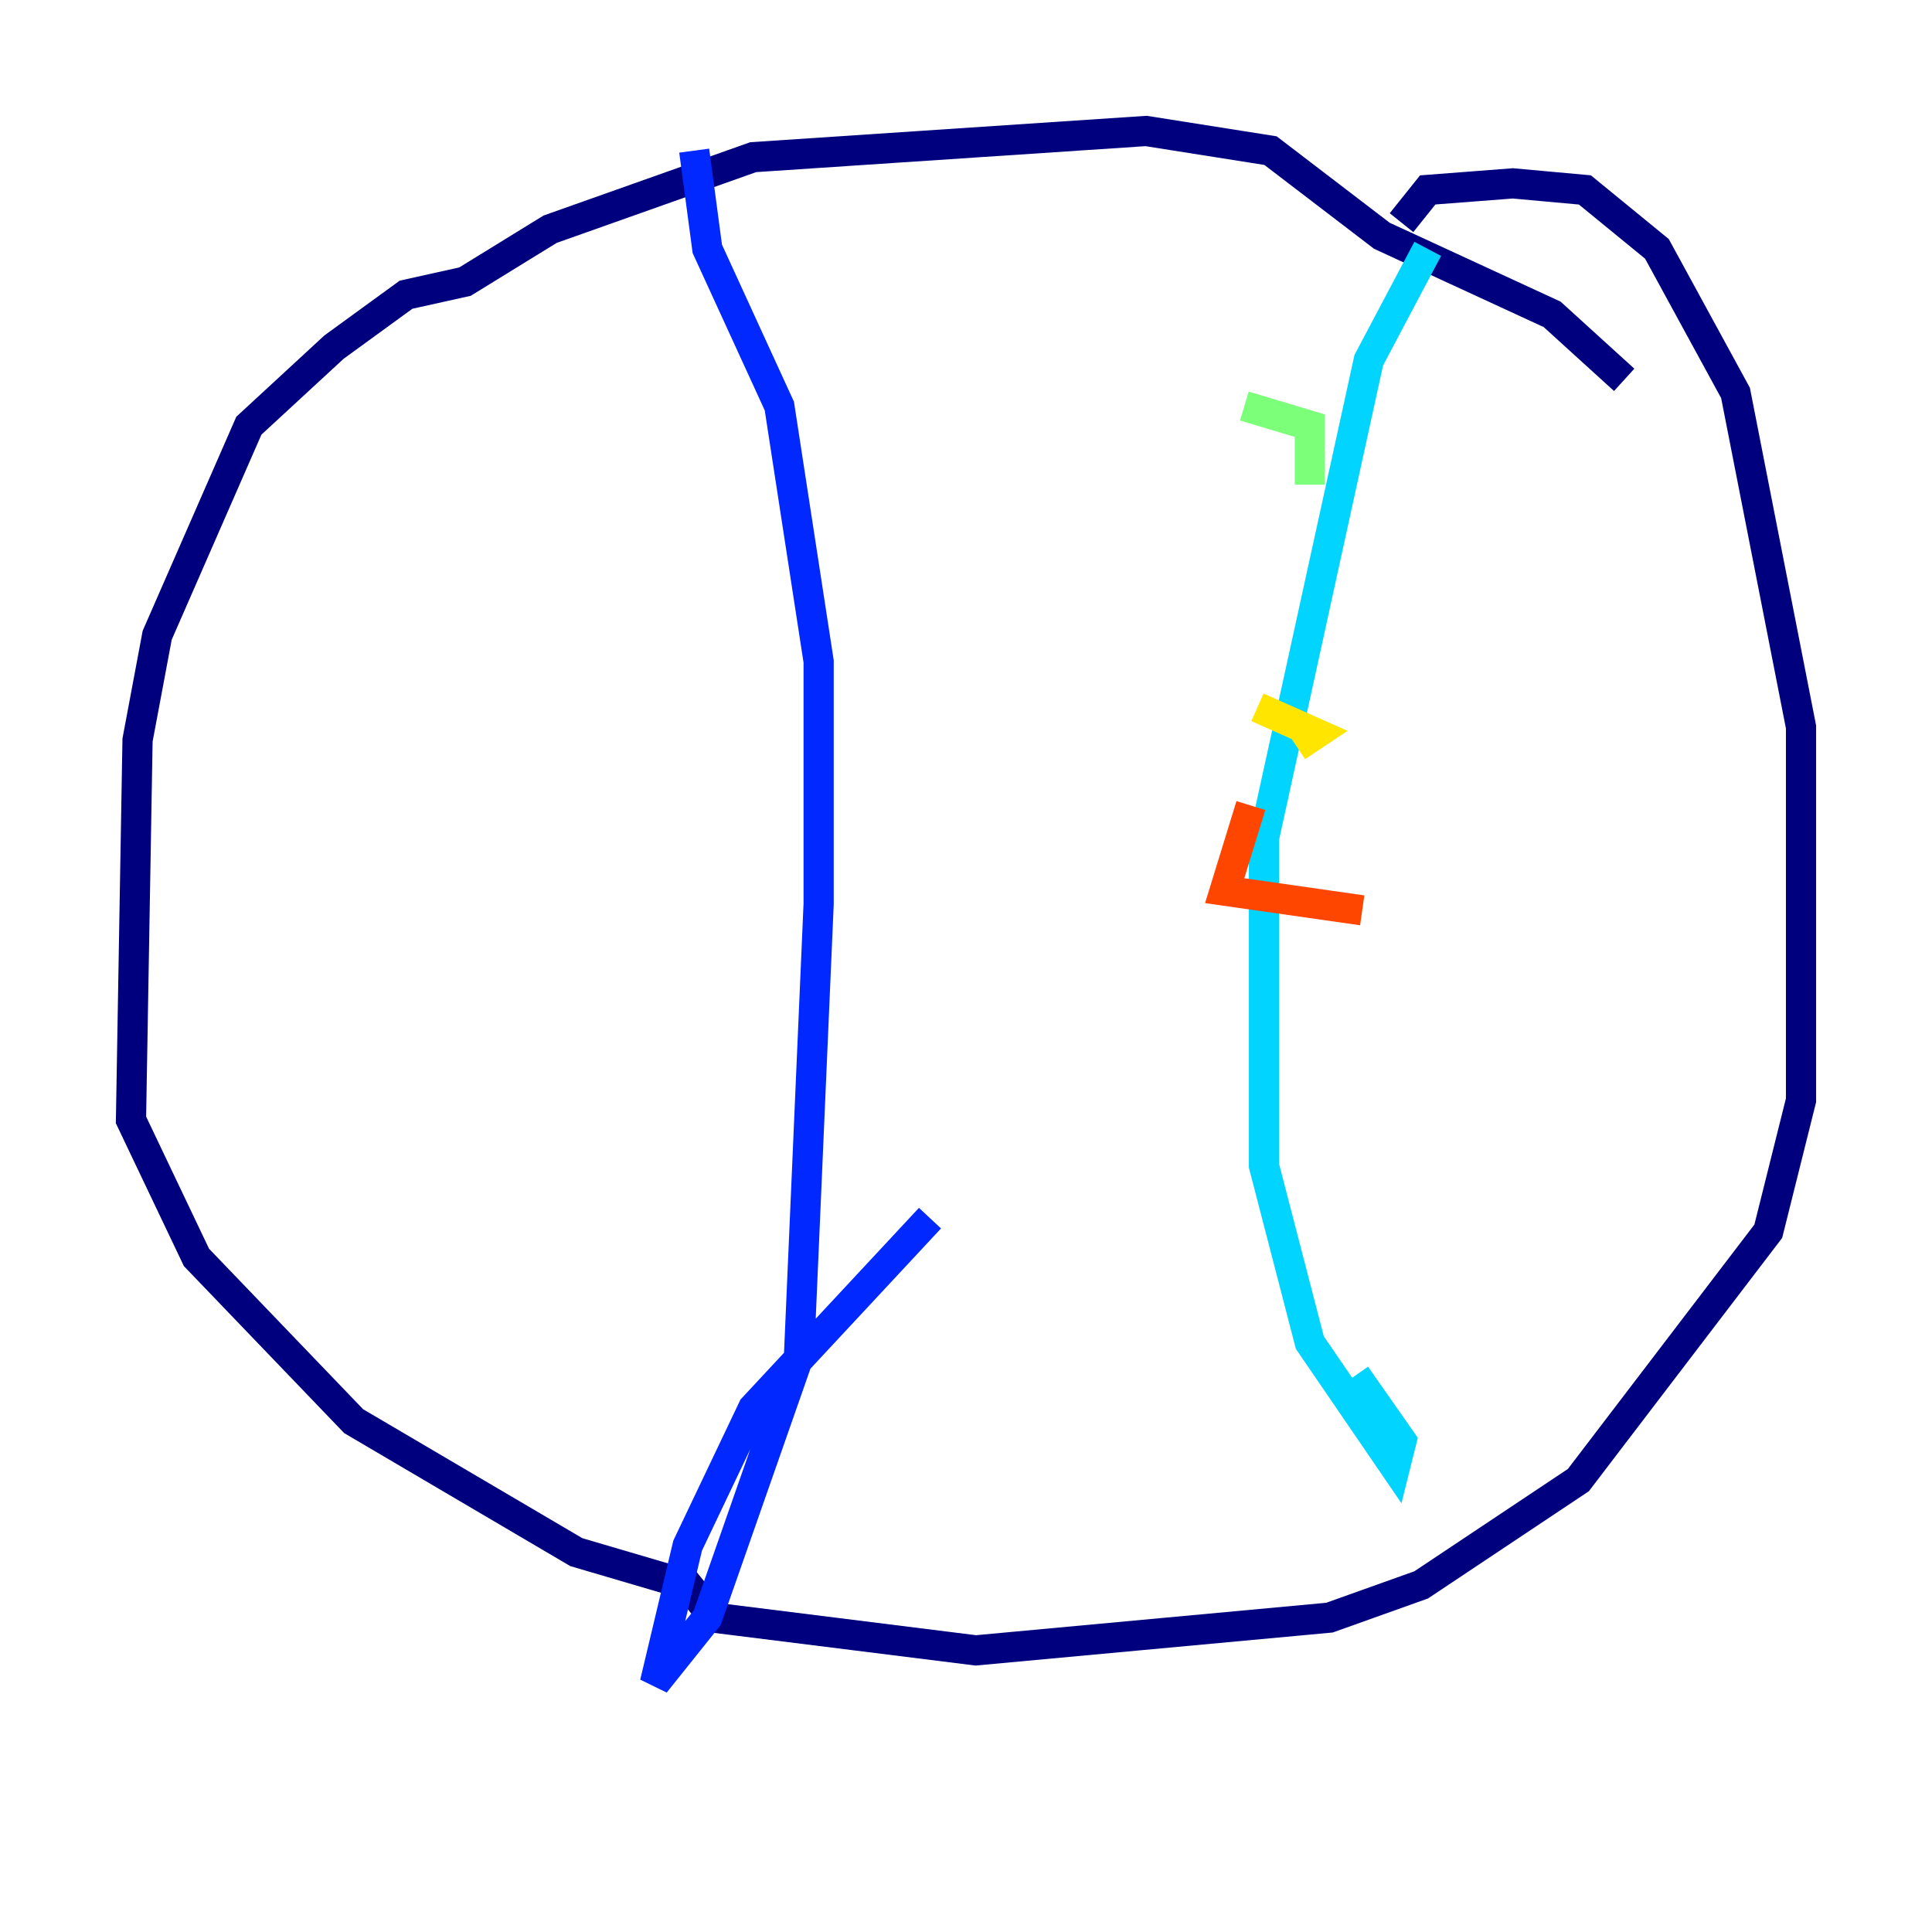 <?xml version="1.0" encoding="utf-8" ?>
<svg baseProfile="tiny" height="128" version="1.2" viewBox="0,0,128,128" width="128" xmlns="http://www.w3.org/2000/svg" xmlns:ev="http://www.w3.org/2001/xml-events" xmlns:xlink="http://www.w3.org/1999/xlink"><defs /><polyline fill="none" points="107.607,25.166 102.834,20.827 91.552,15.62 84.176,9.98 75.932,8.678 49.898,10.414 36.447,15.186 30.807,18.658 26.902,19.525 22.129,22.997 16.488,28.203 10.414,42.088 9.112,49.031 8.678,74.197 13.017,83.308 23.43,94.156 38.183,102.834 45.559,105.003 47.295,107.173 64.651,109.342 88.081,107.173 94.156,105.003 104.57,98.061 117.153,81.573 119.322,72.895 119.322,48.163 114.983,26.034 109.776,16.488 105.003,12.583 100.231,12.149 94.59,12.583 92.854,14.752" stroke="#00007f" stroke-width="2" /><polyline fill="none" points="45.993,9.98 46.861,16.488 51.634,26.902 54.237,43.824 54.237,59.878 52.936,89.817 46.861,107.173 43.39,111.512 45.559,102.4 49.898,93.288 61.614,80.705" stroke="#0028ff" stroke-width="2" /><polyline fill="none" points="94.59,16.488 90.685,23.864 83.742,55.539 83.742,77.234 86.78,88.949 92.42,97.193 92.854,95.458 89.817,91.119" stroke="#00d4ff" stroke-width="2" /><polyline fill="none" points="82.441,26.902 86.78,28.203 86.78,32.108" stroke="#7cff79" stroke-width="2" /><polyline fill="none" points="83.308,46.861 87.214,48.597 85.912,49.464" stroke="#ffe500" stroke-width="2" /><polyline fill="none" points="82.875,53.37 81.139,59.01 90.251,60.312" stroke="#ff4600" stroke-width="2" /><polyline fill="none" points="39.485,36.881 39.485,36.881" stroke="#7f0000" stroke-width="2" /></svg>